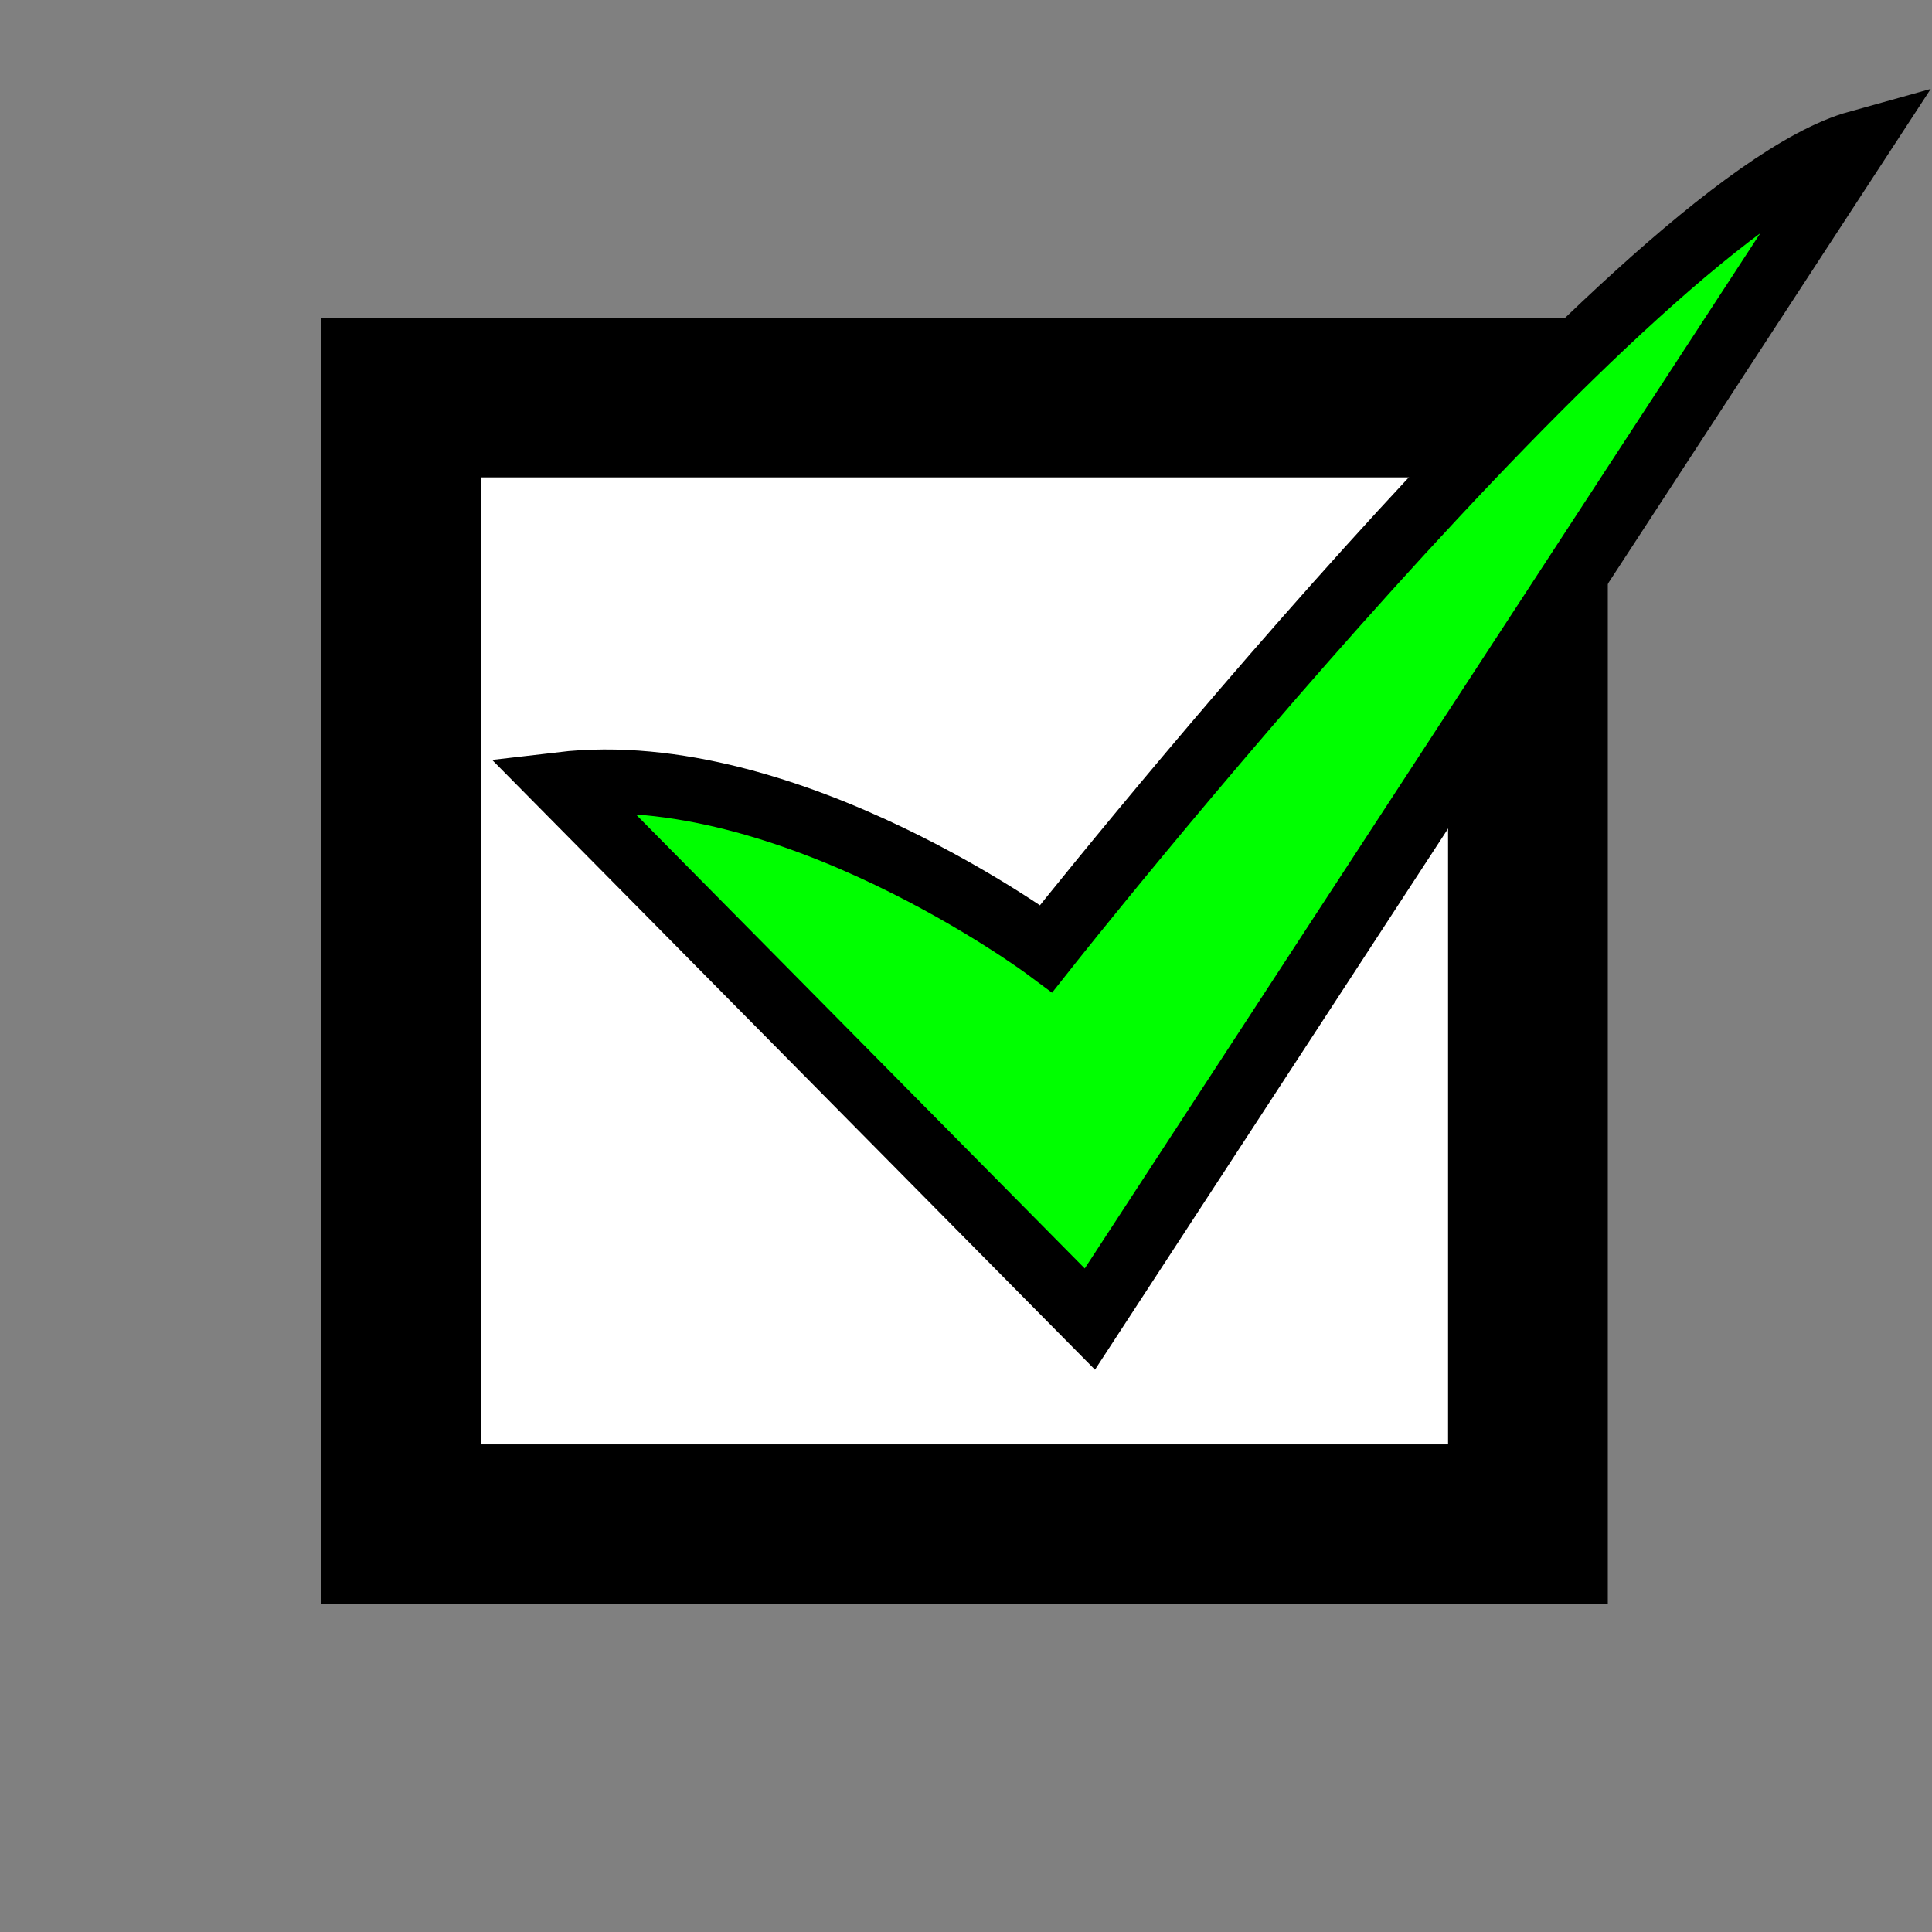 <?xml version="1.0" encoding="UTF-8" standalone="no"?>
<!-- Created with Inkscape (http://www.inkscape.org/) -->

<svg
   xmlns:dc="http://purl.org/dc/elements/1.1/"
   xmlns:cc="http://creativecommons.org/ns#"
   xmlns:rdf="http://www.w3.org/1999/02/22-rdf-syntax-ns#"
   xmlns:svg="http://www.w3.org/2000/svg"
   xmlns="http://www.w3.org/2000/svg"
   xmlns:sodipodi="http://sodipodi.sourceforge.net/DTD/sodipodi-0.dtd"
   xmlns:inkscape="http://www.inkscape.org/namespaces/inkscape"
   width="256mm"
   height="256mm"
   viewBox="0 0 907.087 907.087"
   id="svg2"
   version="1.1"
   inkscape:version="0.91 r13725"
   sodipodi:docname="check.svg">
  <rect x="0" y="0" width="907.087" height="907.087" fill="#808080" stroke="none"/>
  <defs
     id="defs4" />
  <sodipodi:namedview
     id="base"
     pagecolor="#ffffff"
     bordercolor="#666666"
     borderopacity="1.0"
     inkscape:pageopacity="0.0"
     inkscape:pageshadow="2"
     inkscape:zoom="0.49497475"
     inkscape:cx="371.3997"
     inkscape:cy="480.15708"
     inkscape:document-units="px"
     inkscape:current-layer="layer1"
     showgrid="false"
     inkscape:window-width="1178"
     inkscape:window-height="650"
     inkscape:window-x="82"
     inkscape:window-y="58"
     inkscape:window-maximized="0" />
  <g
     inkscape:label="Layer 1"
     inkscape:groupmode="layer"
     id="layer1"
     transform="translate(0,-145.276)">
    <circle
       style="opacity:1;fill:#ffffff;fill-opacity:1;stroke:none;stroke-width:50;stroke-linecap:round;stroke-linejoin:round;stroke-miterlimit:4;stroke-dasharray:none;stroke-dashoffset:0;stroke-opacity:1"
       id="path4200"
       cx="196.203"
       cy="595.734"
       r="44.369" />
    <circle
       style="opacity:1;fill:#ffffff;fill-opacity:1;stroke:none;stroke-width:50;stroke-linecap:round;stroke-linejoin:round;stroke-miterlimit:4;stroke-dasharray:none;stroke-dashoffset:0;stroke-opacity:1"
       id="path4200-5"
       cx="677.441"
       cy="585.495"
       r="44.369"
       inkscape:transform-center-x="160.41275" />
    <circle
       style="opacity:1;fill:#ffffff;fill-opacity:1;stroke:none;stroke-width:50;stroke-linecap:round;stroke-linejoin:round;stroke-miterlimit:4;stroke-dasharray:none;stroke-dashoffset:0;stroke-opacity:1"
       id="path4200-5-7"
       cx="441.942"
       cy="585.495"
       r="44.369"
       inkscape:transform-center-x="160.41274"
       inkscape:transform-center-y="-1.2319159e-05" />
    <rect
       style="opacity:1;fill:#ffffff;fill-opacity:1;stroke:#000000;stroke-width:75;stroke-linecap:butt;stroke-linejoin:miter;stroke-miterlimit:4;stroke-dasharray:none;stroke-dashoffset:0;stroke-opacity:1"
       id="rect4236"
       width="529.021"
       height="529.021"
       x="188.353"
       y="331.906" />
    <path
       style="fill:#00ff00;fill-opacity:1;fill-rule:evenodd;stroke:#000000;stroke-width:30;stroke-linecap:butt;stroke-linejoin:miter;stroke-miterlimit:4;stroke-dasharray:none;stroke-opacity:1"
       d="M 263.33,513.365 511.699,764.594 872.195,212.145 C 767.497,241.287 491.21,590.635 491.21,590.635 c 0,0 -120.871,-89.862 -227.88,-77.27 z"
       id="path4240"
       inkscape:connector-curvature="0"
       sodipodi:nodetypes="ccccc" />
  </g>
</svg>
